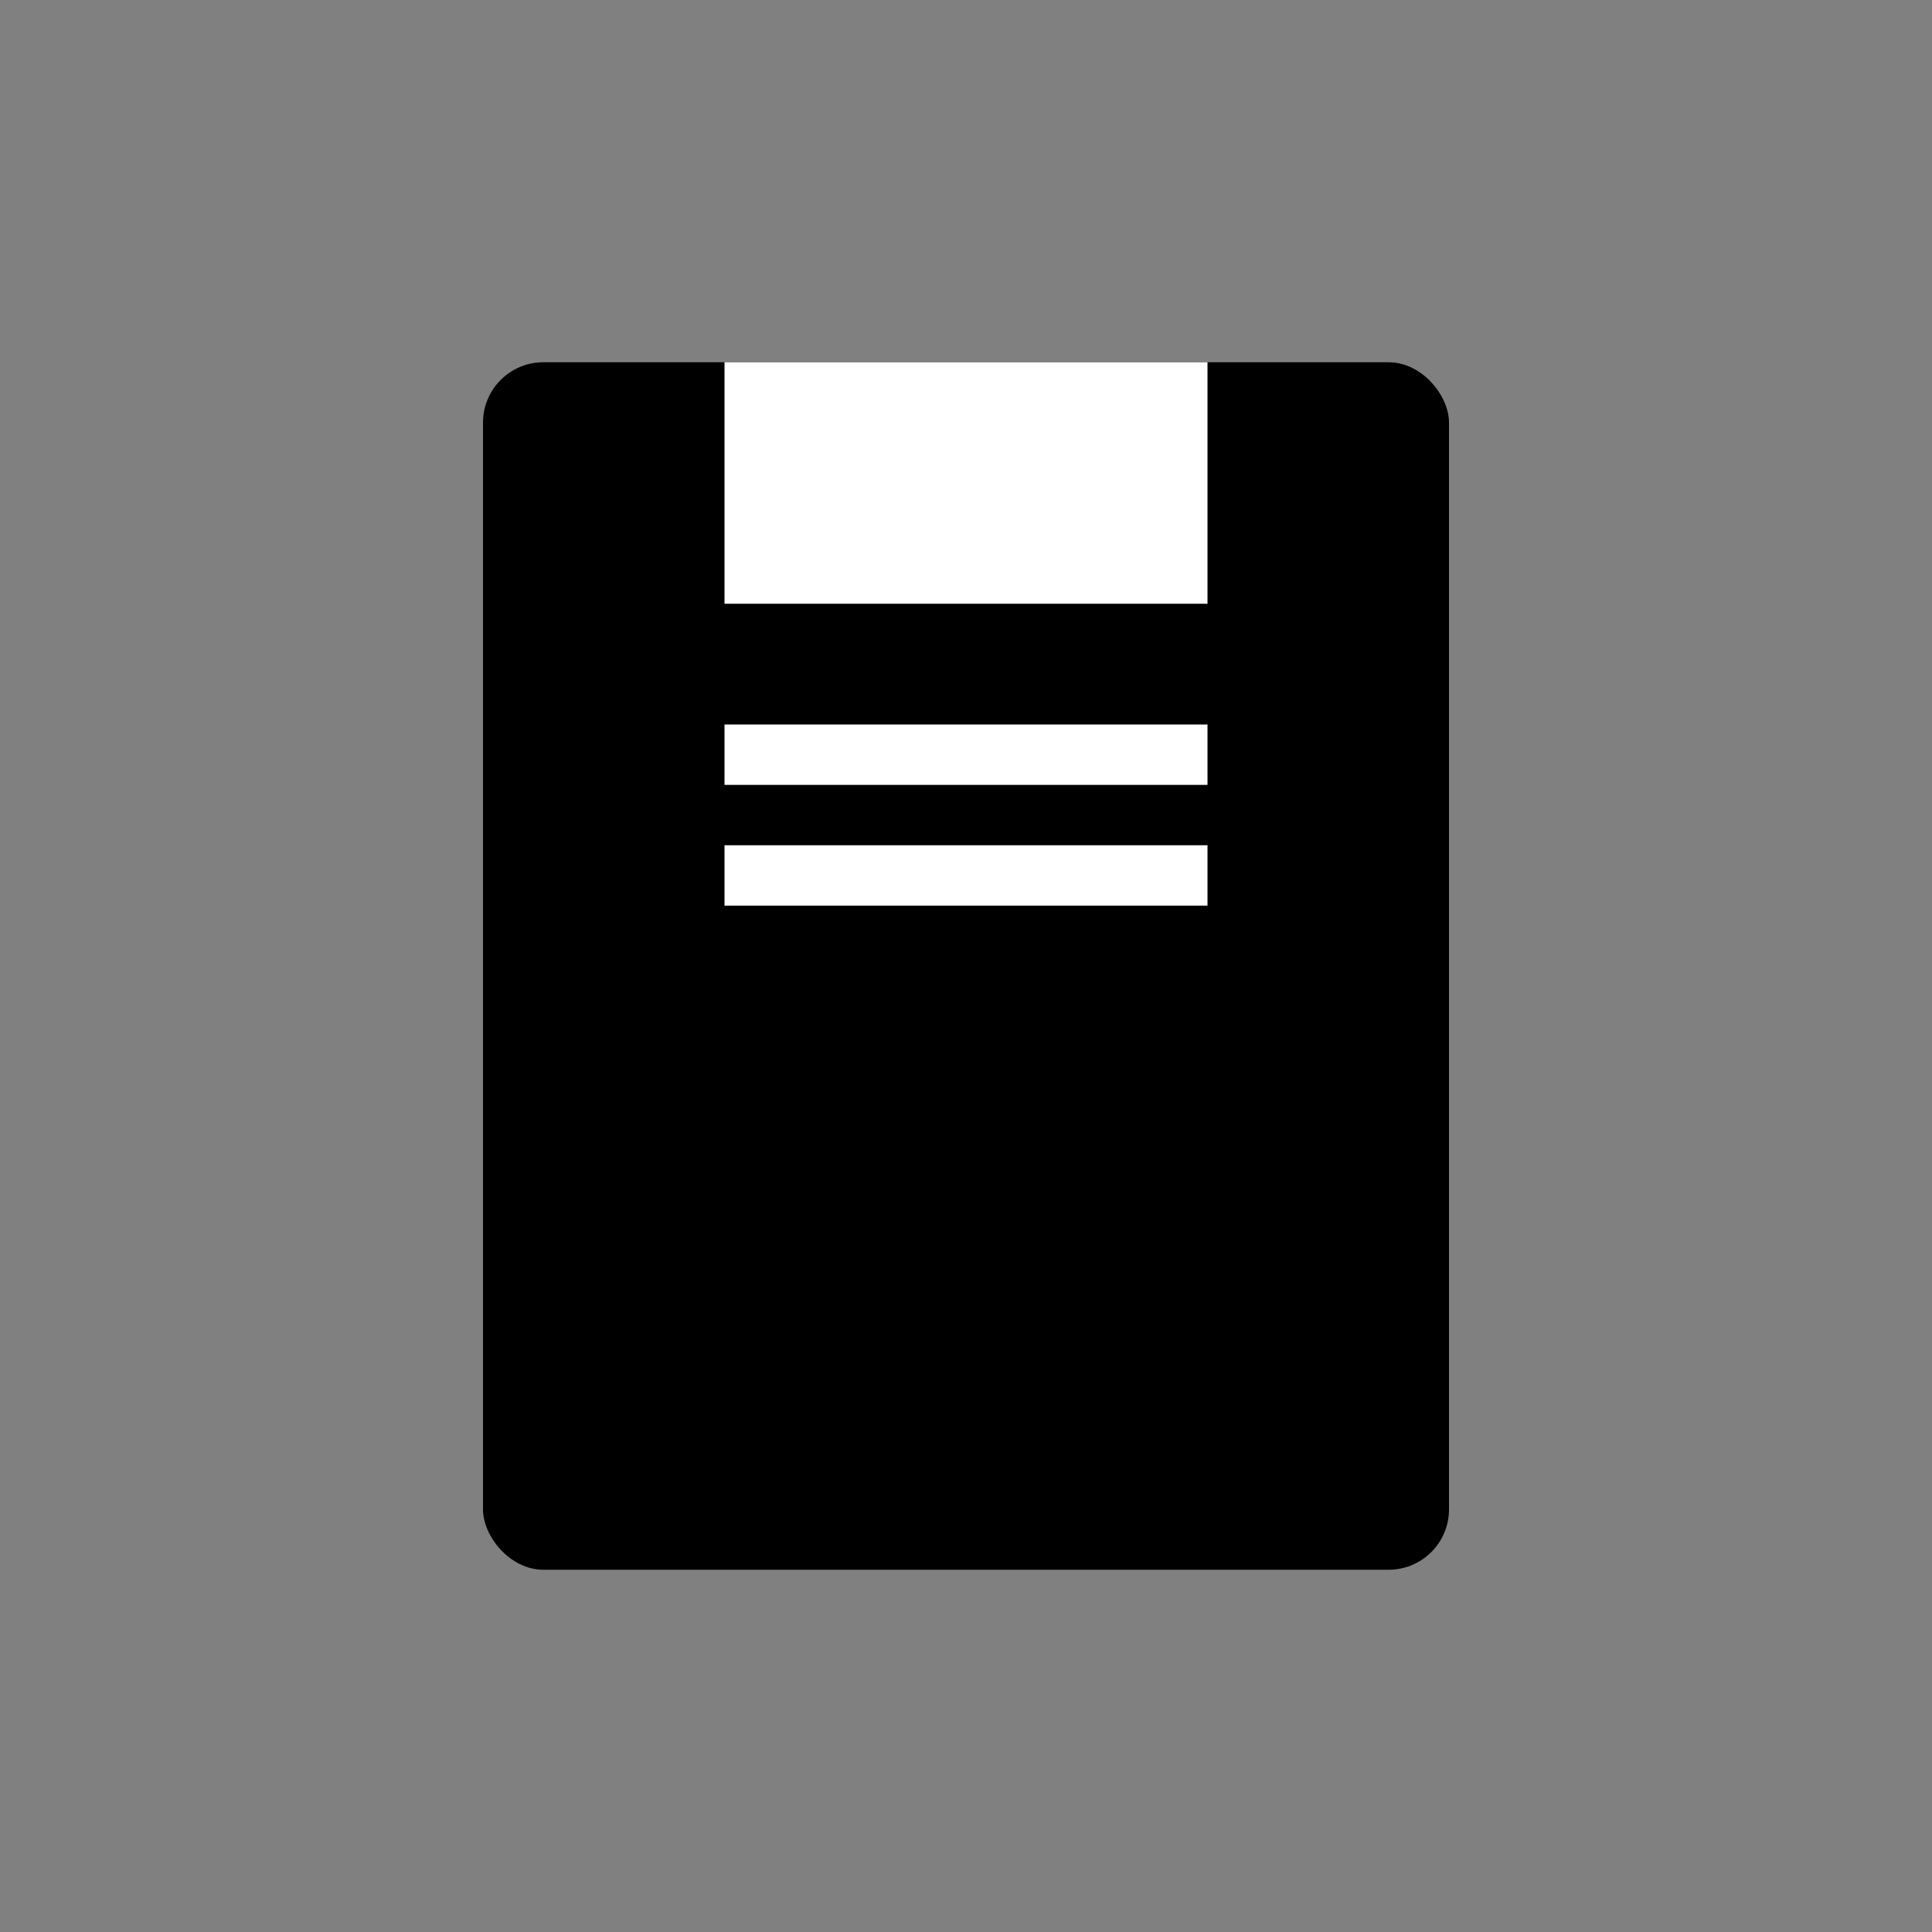 <svg xmlns="http://www.w3.org/2000/svg" width="64" height="64" viewBox="0 0 64 64">
  <rect x="0" y="0" width="64" height="64" fill="#808080" stroke="none"/>
  <style>
    .person {
      opacity: 0;
      animation: show-person 3s infinite;
    }

    .folder {
      opacity: 0;
      animation: show-folder 3s infinite;
      animation-delay: 1s; /* Папка появляется после человечка */
      z-index: 2; /* Папка будет сверху */
    }

    .box {
      z-index: 1; /* Проект (документ) будет снизу */
    }

    @keyframes show-person {
      0% { opacity: 1; }
      33% { opacity: 1; }
      66% { opacity: 1; }
      100% { opacity: 1; }
    }

    @keyframes show-folder {
      33% { opacity: 0; }
      66% { opacity: 1; }
      100% { opacity: 1; }
    }

    /* Человечек будет снизу (z-index 1), папка сверху (z-index 2) */
    .person {
      z-index: 1;
    }
    .folder {
      z-index: 2;
    }
  </style>

  <!-- Проект (иконка документа 🧾) -->
  <rect class="box" x="16" y="12" width="32" height="40" rx="2" fill="#000" />
  <path class="box" d="M24 12h16v8H24z" fill="#fff" /> <!-- Верхняя часть документа -->
  <path class="box" d="M24 24h16v2H24z" fill="#fff" /> <!-- Линия на документе -->
  <path class="box" d="M24 28h16v2H24z" fill="#fff" /> <!-- Линия на документе -->

  <!-- Человечек (жёлтый) -->
  <g class="person" fill="#FFD700">
    <!-- Голова -->
    <circle cx="32" cy="36" r="5" fill="#FFD700"/>
    <!-- Тело -->
    <path d="M24 48c0-4 5-6 8-6s8 2 8 6v2H24v-2z" fill="#FFD700"/>
  </g>

  <!-- Папка (чёрная) -->
  <path class="folder" d="M12 28h40v24a4 4 0 0 1-4 4H16a4 4 0 0 1-4-4V28z" fill="#333" />
  <path class="folder" d="M12 28l6-10h16l4 5h14v5z" fill="#444"/>
</svg>
